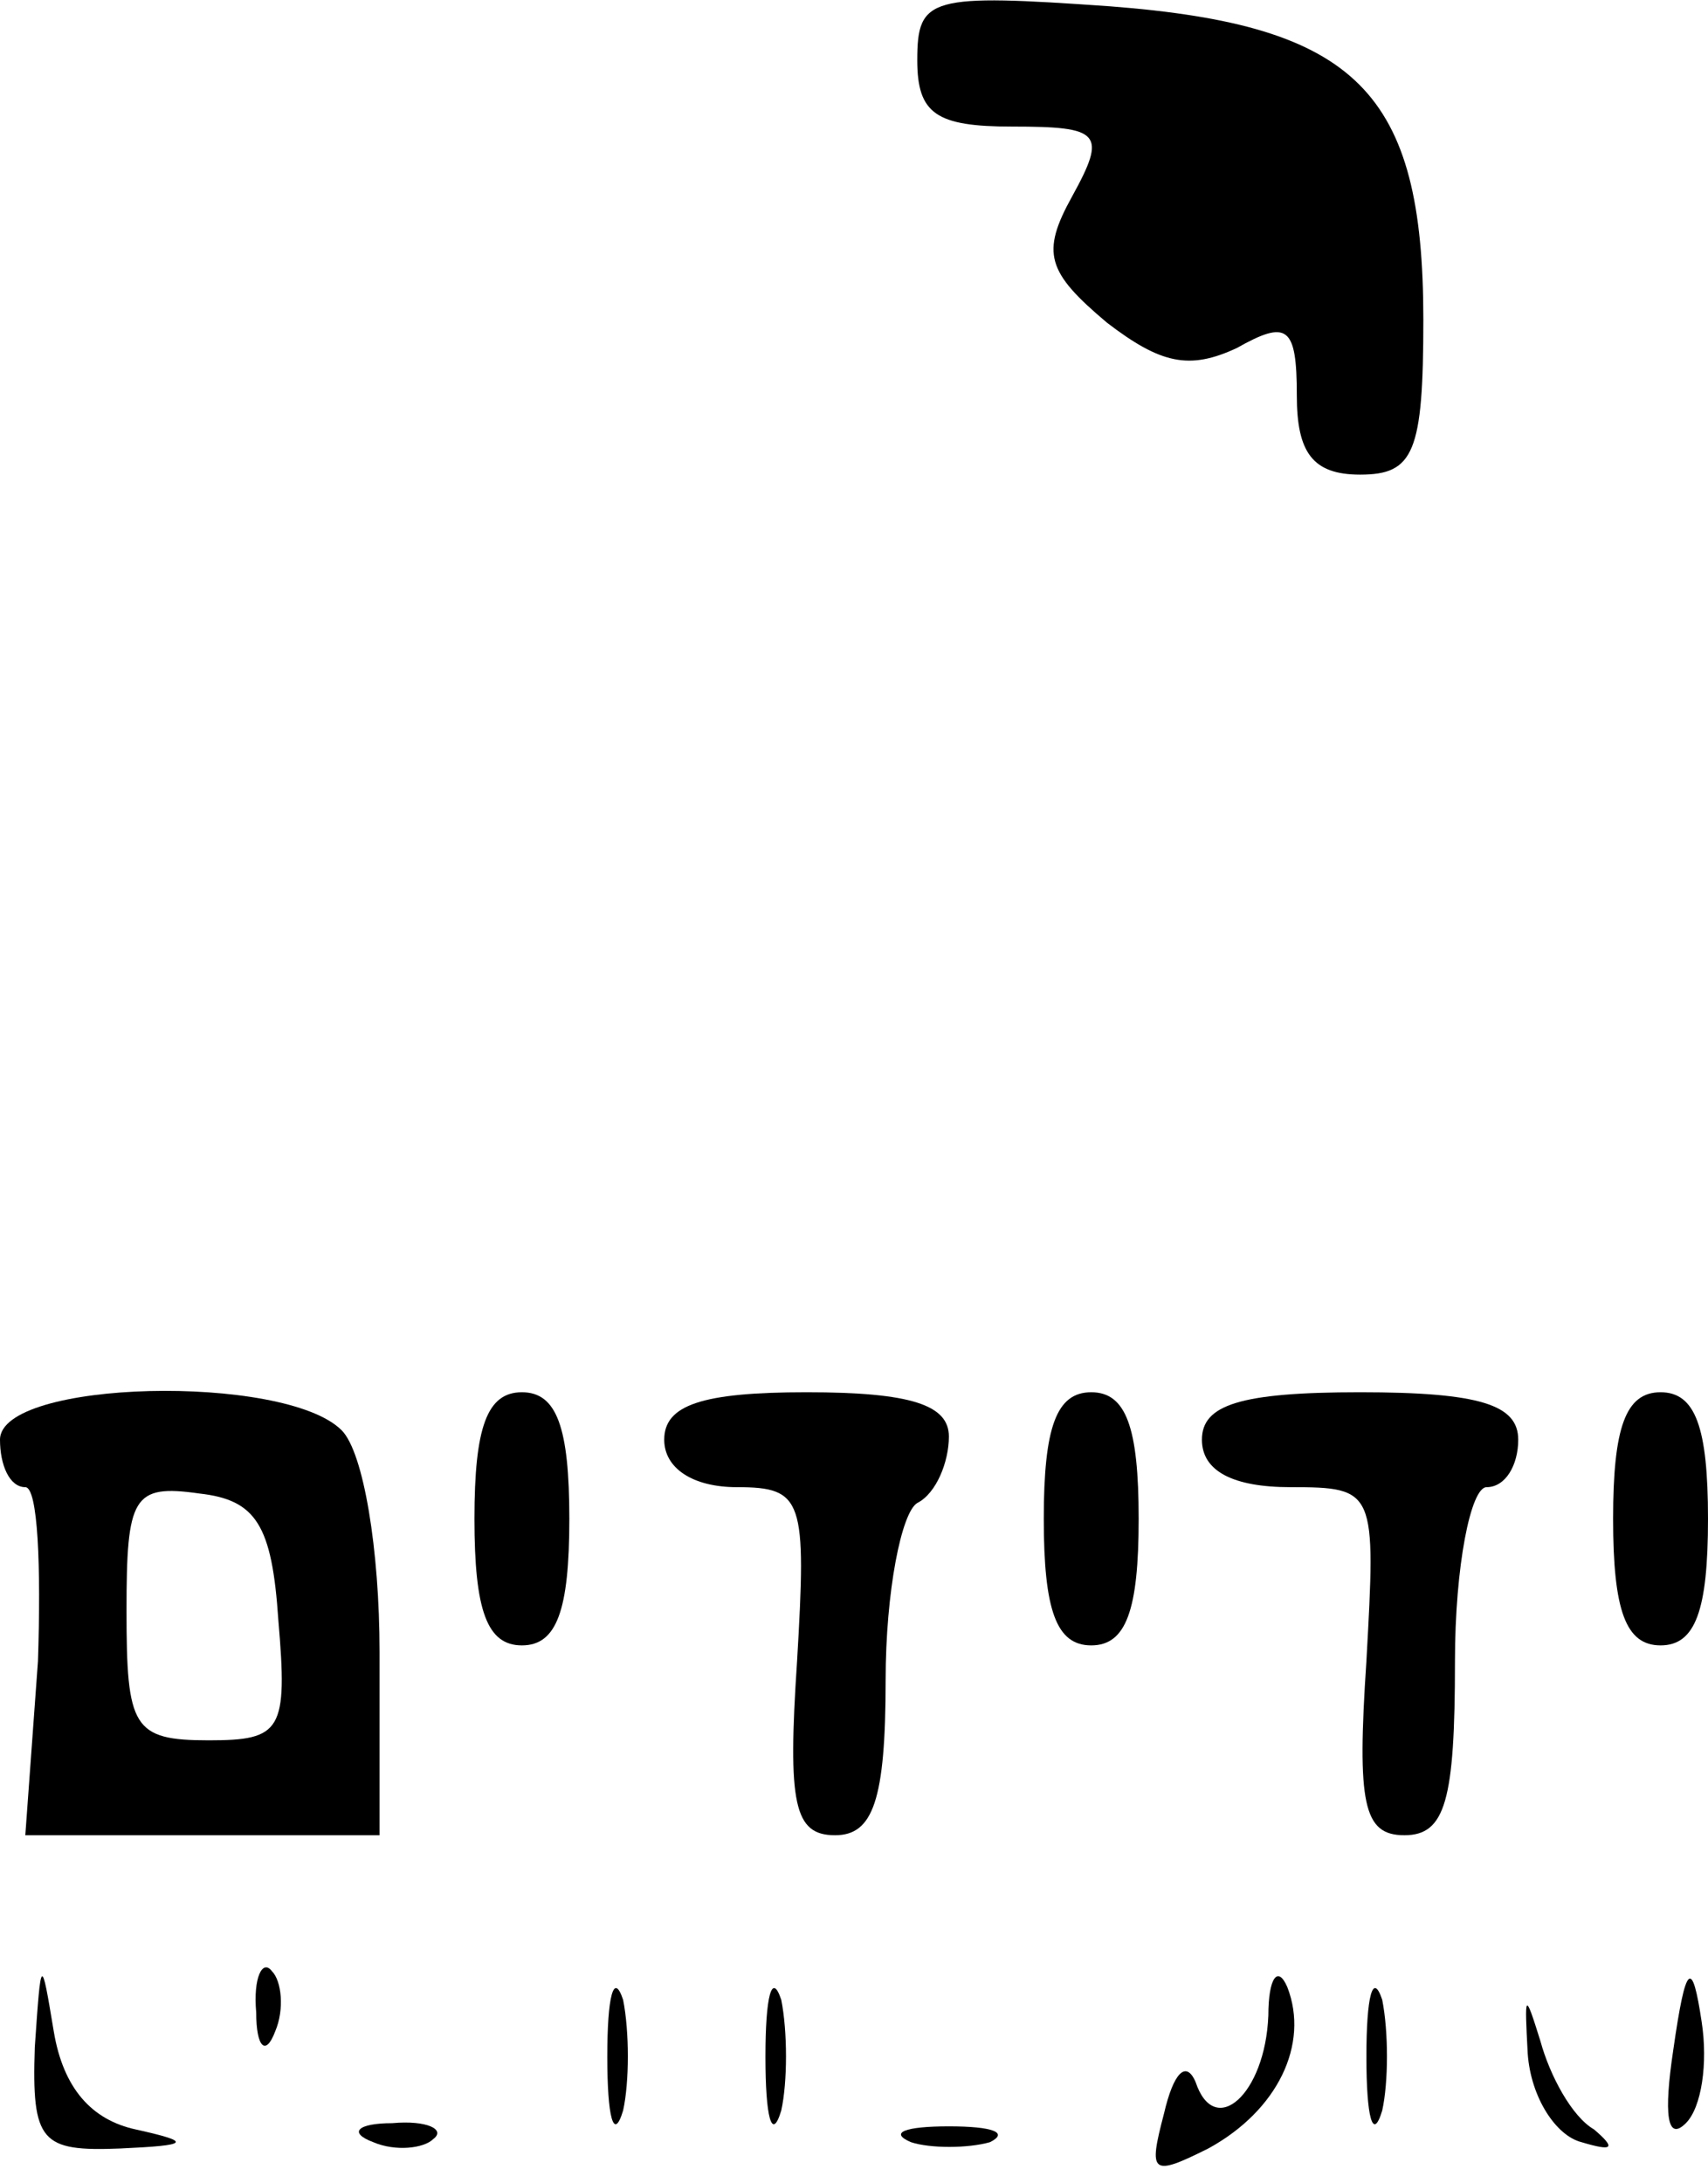 <?xml version="1.0" standalone="no"?>
<!DOCTYPE svg PUBLIC "-//W3C//DTD SVG 20010904//EN"
 "http://www.w3.org/TR/2001/REC-SVG-20010904/DTD/svg10.dtd">
<svg version="1.0" xmlns="http://www.w3.org/2000/svg"
 width="54pt" height="69pt" viewBox="0 0 54 69"
 preserveAspectRatio="xMidYMid meet">

<g transform="translate(0,69) scale(0.1,-0.1)"
fill="#000000" stroke="none">
<path d="M290 671 c0 -17 6 -21 30 -21 28 0 30 -2 19 -22 -10 -18 -8 -24 11
-40 17 -13 26 -15 41 -8 16 9 19 7 19 -15 0 -18 5 -25 20 -25 17 0 20 7 20 49
0 72 -21 93 -99 99 -57 4 -61 3 -61 -17z"/>
<path d="M0 235 c0 -8 3 -15 8 -15 4 0 5 -25 4 -55 l-4 -55 56 0 56 0 0 58 c0
32 -5 63 -12 70 -18 18 -108 16 -108 -3z m88 -57 c3 -35 1 -38 -22 -38 -24 0
-26 4 -26 41 0 36 2 40 23 37 18 -2 23 -10 25 -40z"/>
<path d="M150 210 c0 -29 4 -40 15 -40 11 0 15 11 15 40 0 29 -4 40 -15 40
-11 0 -15 -11 -15 -40z"/>
<path d="M210 235 c0 -9 9 -15 23 -15 21 0 22 -4 19 -55 -3 -45 -1 -55 12 -55
12 0 16 11 16 49 0 28 5 53 10 56 6 3 10 13 10 21 0 10 -12 14 -45 14 -33 0
-45 -4 -45 -15z"/>
<path d="M330 210 c0 -29 4 -40 15 -40 11 0 15 11 15 40 0 29 -4 40 -15 40
-11 0 -15 -11 -15 -40z"/>
<path d="M380 235 c0 -10 10 -15 28 -15 27 0 27 -1 24 -55 -3 -45 -1 -55 12
-55 13 0 16 11 16 55 0 30 5 55 10 55 6 0 10 7 10 15 0 11 -12 15 -50 15 -38
0 -50 -4 -50 -15z"/>
<path d="M510 210 c0 -29 4 -40 15 -40 11 0 15 11 15 40 0 29 -4 40 -15 40
-11 0 -15 -11 -15 -40z"/>
<path d="M11 43 c-1 -30 2 -33 27 -32 22 1 23 2 5 6 -14 3 -23 13 -26 31 -4
24 -4 24 -6 -5z"/>
<path d="M81 54 c0 -11 3 -14 6 -6 3 7 2 16 -1 19 -3 4 -6 -2 -5 -13z"/>
<path d="M192 40 c0 -19 2 -27 5 -17 2 9 2 25 0 35 -3 9 -5 1 -5 -18z"/>
<path d="M242 40 c0 -19 2 -27 5 -17 2 9 2 25 0 35 -3 9 -5 1 -5 -18z"/>
<path d="M401 53 c-1 -25 -17 -39 -23 -21 -3 7 -7 3 -10 -10 -5 -19 -4 -20 14
-11 22 12 32 33 25 51 -3 7 -6 3 -6 -9z"/>
<path d="M432 40 c0 -19 2 -27 5 -17 2 9 2 25 0 35 -3 9 -5 1 -5 -18z"/>
<path d="M529 42 c-3 -20 -2 -29 4 -23 5 5 7 19 5 32 -3 20 -5 19 -9 -9z"/>
<path d="M483 41 c1 -14 9 -26 17 -28 10 -3 11 -2 4 4 -7 4 -14 17 -17 28 -5
16 -5 15 -4 -4z"/>
<path d="M118 13 c7 -3 16 -2 19 1 4 3 -2 6 -13 5 -11 0 -14 -3 -6 -6z"/>
<path d="M288 13 c6 -2 18 -2 25 0 6 3 1 5 -13 5 -14 0 -19 -2 -12 -5z"/>
</g>
</svg>
